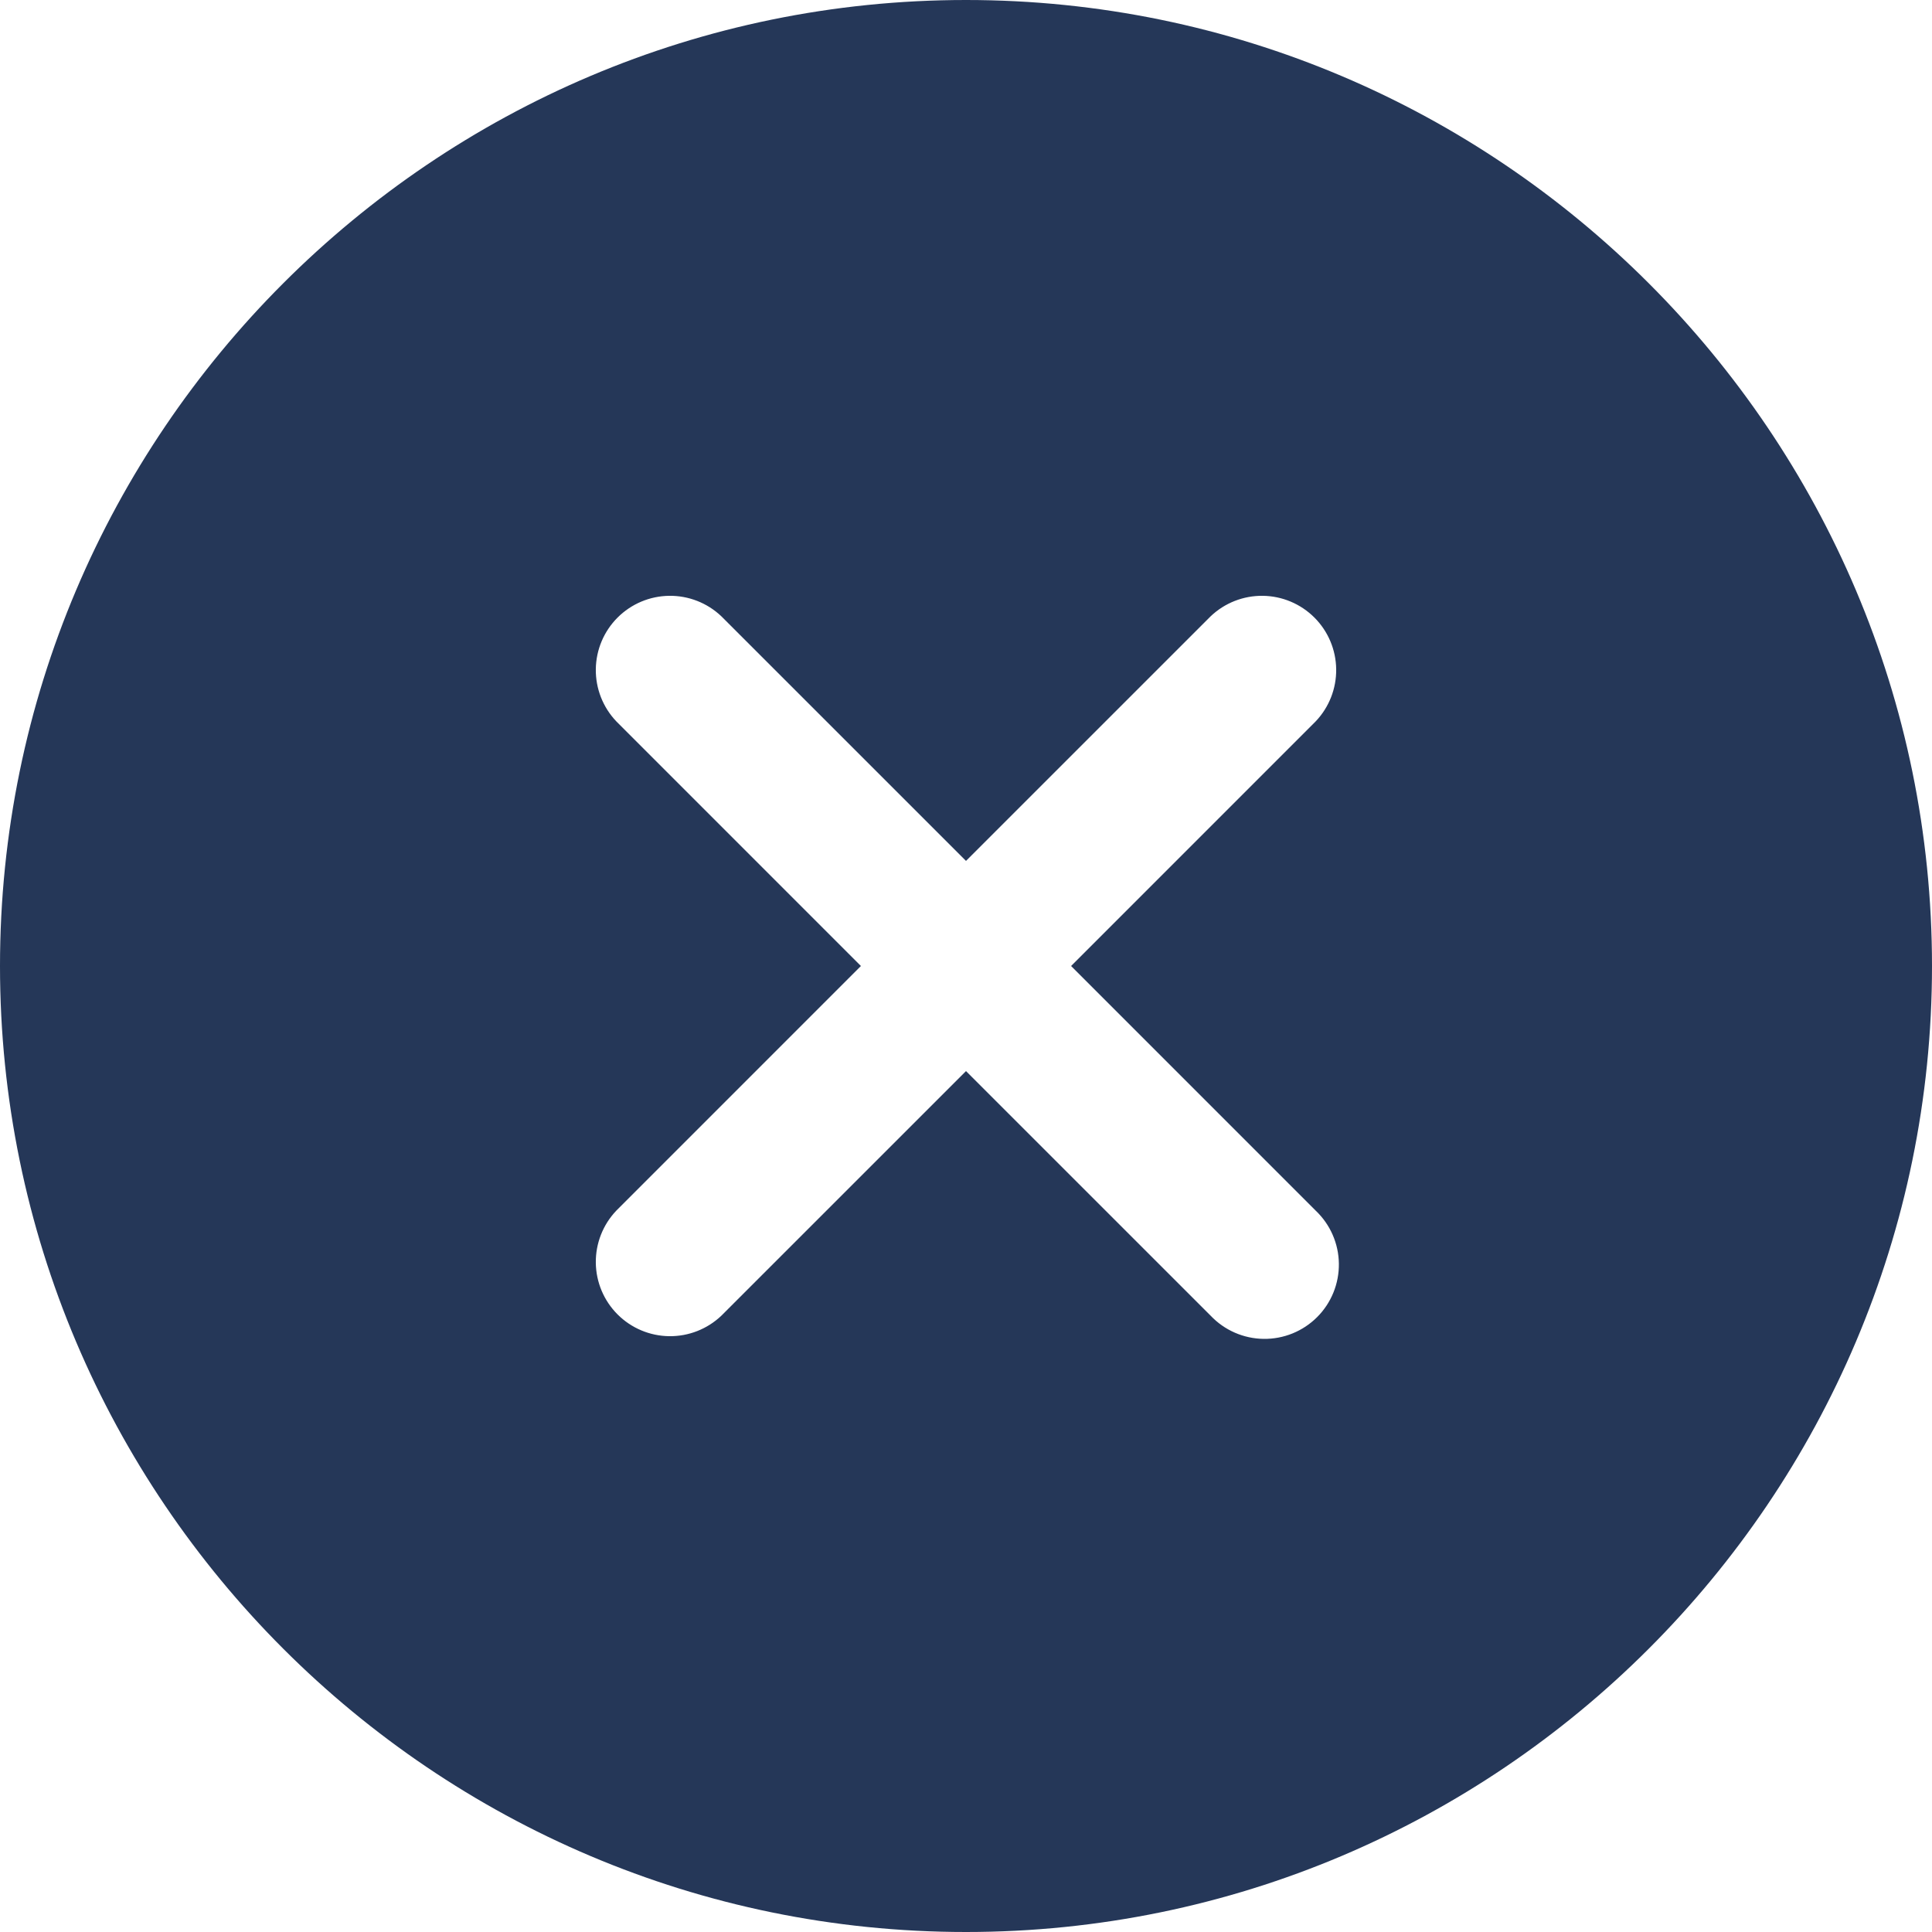 <svg width="512" height="512" viewBox="0 0 512 512" fill="none" xmlns="http://www.w3.org/2000/svg">
<g clip-path="url(#clip0_68_2)">
<path d="M256 0C114.843 0 0 114.843 0 256C0 397.157 114.843 512 256 512C397.157 512 512 397.157 512 256C512 114.843 397.157 0 256 0ZM348.689 320.849C350.595 322.66 352.119 324.833 353.171 327.242C354.223 329.65 354.783 332.245 354.816 334.874C354.85 337.502 354.357 340.11 353.367 342.545C352.377 344.98 350.909 347.192 349.05 349.05C347.192 350.909 344.98 352.377 342.545 353.367C340.11 354.357 337.502 354.85 334.874 354.816C332.245 354.783 329.65 354.223 327.242 353.171C324.833 352.119 322.66 350.595 320.849 348.689L256 283.852L191.151 348.689C187.428 352.226 182.47 354.169 177.335 354.103C172.2 354.038 167.294 351.969 163.663 348.337C160.031 344.706 157.962 339.8 157.897 334.665C157.831 329.53 159.774 324.572 163.311 320.849L228.148 256L163.311 191.151C159.774 187.428 157.831 182.47 157.897 177.335C157.962 172.2 160.031 167.294 163.663 163.663C167.294 160.031 172.2 157.962 177.335 157.897C182.47 157.831 187.428 159.774 191.151 163.311L256 228.148L320.849 163.311C324.572 159.774 329.53 157.831 334.665 157.897C339.8 157.962 344.706 160.031 348.337 163.663C351.969 167.294 354.038 172.2 354.103 177.335C354.169 182.47 352.226 187.428 348.689 191.151L283.852 256L348.689 320.849Z" fill="#253758"/>
</g>
<defs>
<clipPath id="clip0_68_2">
<rect width="512" height="512" fill="white"/>
</clipPath>
</defs>
</svg>
